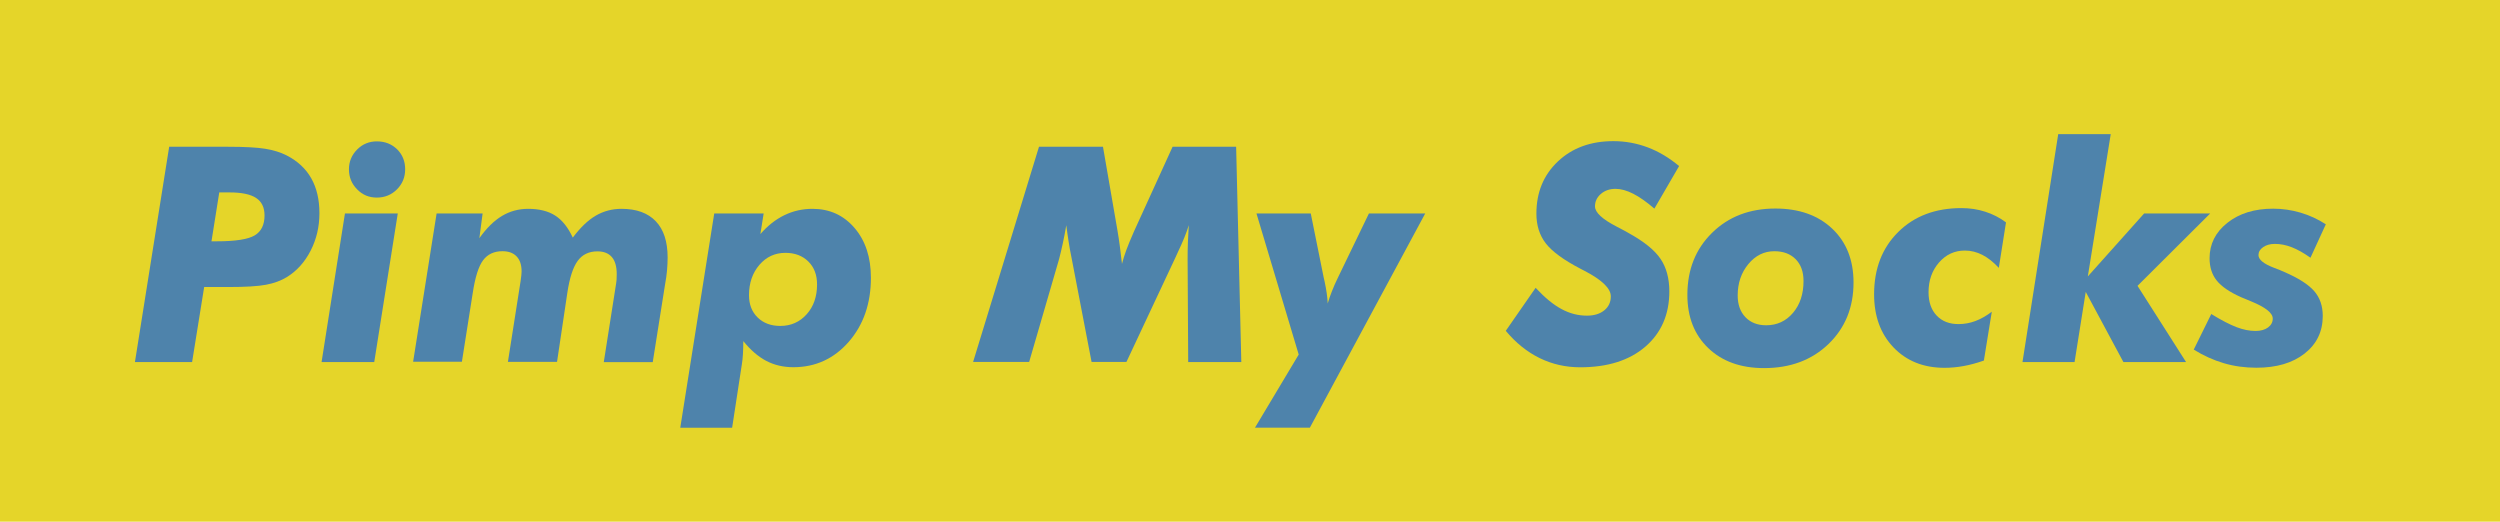 <?xml version="1.0" encoding="UTF-8"?>
<svg id="Calque_2" data-name="Calque 2" xmlns="http://www.w3.org/2000/svg" viewBox="0 0 337.95 70.52">
  <defs>
    <style>
      .cls-1 {
        fill: #e5d529;
      }

      .cls-2 {
        fill: #4e83ab;
      }
    </style>
  </defs>
  <g id="Calque_1-2" data-name="Calque 1">
    <g>
      <rect class="cls-1" width="337.95" height="70.52"/>
      <g>
        <path class="cls-2" d="M18.24,48.94l4.63-29.1h7.99c2.21,0,3.88,.09,4.99,.27,1.11,.18,2.08,.48,2.9,.9,1.48,.76,2.59,1.79,3.33,3.1,.74,1.31,1.1,2.88,1.1,4.71s-.39,3.5-1.18,5.05-1.86,2.74-3.21,3.58c-.8,.49-1.74,.84-2.82,1.04-1.09,.21-2.79,.31-5.11,.31h-3.26l-1.63,10.14h-7.73Zm10.34-16.32h.74c2.52,0,4.22-.27,5.11-.8,.89-.53,1.33-1.43,1.33-2.7,0-1.07-.38-1.86-1.14-2.36s-1.96-.75-3.59-.75h-1.39l-1.05,6.6Z"/>
        <path class="cls-2" d="M43.47,48.94l3.16-20.08h7.14l-3.18,20.08h-7.12Zm3.7-26.06c0-1.03,.37-1.92,1.1-2.66s1.63-1.11,2.67-1.11c1.1,0,2.01,.36,2.74,1.07,.73,.72,1.09,1.62,1.09,2.7s-.37,1.98-1.11,2.72c-.74,.74-1.65,1.11-2.72,1.11s-1.94-.37-2.67-1.12c-.74-.75-1.1-1.65-1.1-2.71Z"/>
        <path class="cls-2" d="M55.84,48.94l3.18-20.08h6.22l-.44,3.34c.97-1.37,1.99-2.37,3.06-3.01,1.07-.64,2.25-.96,3.54-.96,1.48,0,2.7,.3,3.65,.91,.95,.61,1.74,1.6,2.38,2.98,1.02-1.36,2.06-2.36,3.11-2.97s2.21-.92,3.47-.92c2.03,0,3.57,.56,4.64,1.68,1.07,1.12,1.6,2.75,1.6,4.9,0,.56-.03,1.14-.08,1.74-.05,.6-.14,1.22-.26,1.86l-1.67,10.54h-6.62l1.67-10.64c.03-.16,.05-.32,.06-.5,.01-.17,.02-.42,.02-.76,0-1.02-.22-1.79-.66-2.3s-1.09-.77-1.95-.77c-1.15,0-2.04,.43-2.67,1.29-.63,.86-1.1,2.31-1.4,4.33l-1.39,9.32h-6.64l1.67-10.64c.01-.05,.03-.13,.04-.24,.09-.64,.14-1.08,.14-1.33,0-.89-.22-1.57-.67-2.04-.44-.47-1.08-.71-1.92-.71-1.14,0-2.01,.41-2.62,1.23-.61,.82-1.07,2.29-1.39,4.39l-1.47,9.32h-6.6Z"/>
        <path class="cls-2" d="M91.96,57.81l4.59-28.95h6.68l-.44,2.78c.99-1.14,2.08-1.99,3.26-2.56s2.44-.85,3.78-.85c2.32,0,4.21,.86,5.69,2.59s2.21,3.97,2.21,6.73c0,3.47-1,6.36-2.99,8.65-2,2.29-4.5,3.44-7.5,3.44-1.35,0-2.57-.29-3.67-.86-1.09-.58-2.12-1.47-3.09-2.67,0,.64-.02,1.22-.05,1.76-.03,.54-.08,1-.15,1.4l-1.31,8.55h-7Zm18.49-19.36c0-1.29-.39-2.32-1.18-3.1-.79-.78-1.82-1.17-3.09-1.17-1.42,0-2.59,.54-3.53,1.63-.93,1.09-1.4,2.45-1.4,4.1,0,1.25,.39,2.25,1.17,3.01,.78,.76,1.8,1.14,3.06,1.14,1.44,0,2.63-.53,3.57-1.58s1.4-2.4,1.4-4.03Z"/>
        <path class="cls-2" d="M131.54,48.94l8.91-29.1h8.65l1.95,11.27c.12,.69,.23,1.42,.33,2.18,.1,.76,.2,1.55,.29,2.38,.15-.58,.34-1.21,.59-1.88s.59-1.51,1.04-2.52l5.21-11.43h8.59l.7,29.1h-7.18l-.08-13.88c0-.78,.01-1.55,.04-2.32,.03-.76,.07-1.53,.12-2.3-.29,.98-.79,2.21-1.49,3.68-.13,.29-.23,.51-.3,.66l-6.64,14.15h-4.71l-2.72-14.14c-.15-.72-.28-1.43-.39-2.16-.11-.72-.22-1.45-.31-2.18-.15,.86-.3,1.68-.47,2.45-.17,.77-.33,1.48-.51,2.15l-4.04,13.88h-7.57Z"/>
        <path class="cls-2" d="M175.56,47.93l-5.71-19.07h7.34l1.75,8.67c.03,.12,.07,.29,.12,.52,.25,1.17,.39,2.16,.42,2.98,.15-.52,.33-1.07,.57-1.66,.23-.59,.51-1.23,.85-1.92l4.15-8.59h7.61l-15.59,28.95h-7.42l5.91-9.88Z"/>
        <path class="cls-2" d="M207.6,38.92c1.22,1.31,2.38,2.27,3.49,2.86,1.11,.6,2.25,.89,3.43,.89,.98,0,1.76-.24,2.35-.72s.88-1.11,.88-1.89c0-1.06-1.18-2.21-3.54-3.44-.23-.12-.4-.21-.54-.28-2.29-1.19-3.86-2.34-4.71-3.44-.85-1.1-1.27-2.44-1.27-4.02,0-2.88,.97-5.23,2.91-7.06s4.44-2.74,7.5-2.74c1.62,0,3.17,.29,4.66,.85,1.49,.57,2.9,1.41,4.22,2.52l-3.34,5.75c-1.05-.9-2-1.57-2.86-2.01-.86-.44-1.66-.66-2.39-.66-.8,0-1.46,.23-1.99,.69-.53,.46-.79,1.02-.79,1.68,0,.82,.99,1.74,2.98,2.76,.7,.36,1.25,.65,1.63,.88,2.04,1.13,3.46,2.28,4.25,3.45s1.19,2.64,1.19,4.4c0,3.11-1.08,5.6-3.24,7.47-2.16,1.86-5.1,2.79-8.81,2.79-1.95,0-3.77-.41-5.47-1.24-1.7-.83-3.23-2.06-4.59-3.69l4.04-5.82Z"/>
        <path class="cls-2" d="M228.1,39.86c0-3.41,1.11-6.2,3.34-8.39,2.23-2.19,5.08-3.28,8.55-3.28,3.21,0,5.77,.91,7.69,2.72,1.92,1.82,2.88,4.24,2.88,7.28,0,3.37-1.13,6.14-3.38,8.31-2.25,2.17-5.16,3.26-8.71,3.26-3.14,0-5.66-.9-7.54-2.7-1.89-1.8-2.83-4.2-2.83-7.2Zm11.75-5.9c-1.38,0-2.55,.58-3.51,1.74-.96,1.16-1.44,2.57-1.44,4.24,0,1.23,.35,2.21,1.05,2.94,.7,.73,1.64,1.09,2.8,1.09,1.47,0,2.68-.56,3.63-1.68,.95-1.12,1.42-2.55,1.42-4.3,0-1.25-.35-2.23-1.06-2.95s-1.67-1.08-2.89-1.08Z"/>
        <path class="cls-2" d="M270.19,36.2c-.73-.78-1.47-1.37-2.22-1.75s-1.53-.58-2.36-.58c-1.39,0-2.56,.54-3.5,1.62-.94,1.08-1.41,2.42-1.41,4.01,0,1.33,.36,2.38,1.09,3.15,.73,.78,1.72,1.16,2.96,1.16,.8,0,1.56-.14,2.3-.42,.74-.28,1.47-.7,2.2-1.25l-1.07,6.6c-.94,.33-1.85,.58-2.73,.74-.88,.16-1.75,.24-2.59,.24-2.84,0-5.13-.92-6.89-2.75-1.76-1.84-2.63-4.23-2.63-7.19,0-3.46,1.09-6.27,3.26-8.42,2.17-2.15,5.02-3.23,8.55-3.23,1.13,0,2.2,.16,3.22,.49s1.96,.81,2.8,1.44l-.97,6.14Z"/>
        <path class="cls-2" d="M282.23,37.37l7.61-8.51h8.93l-9.82,9.78,6.56,10.3h-8.47l-5.09-9.48-1.51,9.48h-7.04l4.83-30.81h7.1l-3.1,19.24Z"/>
        <path class="cls-2" d="M314.4,30.33l-2.07,4.51c-.92-.65-1.76-1.12-2.53-1.42s-1.53-.45-2.29-.45c-.64,0-1.16,.15-1.58,.44-.42,.29-.63,.65-.63,1.07,0,.61,.69,1.18,2.07,1.71,.61,.23,1.09,.42,1.43,.58,1.92,.83,3.27,1.7,4.04,2.59,.77,.89,1.15,2.01,1.15,3.35,0,2.11-.82,3.8-2.45,5.08s-3.8,1.92-6.52,1.92c-1.54,0-3.01-.2-4.4-.61s-2.75-1.02-4.07-1.84l2.37-4.81c1.35,.83,2.49,1.42,3.4,1.77,.91,.35,1.78,.52,2.58,.52,.7,0,1.26-.16,1.69-.47,.42-.31,.64-.71,.64-1.2,0-.76-.97-1.53-2.92-2.33-.58-.24-1.03-.42-1.35-.56-1.55-.69-2.65-1.44-3.3-2.25-.65-.81-.97-1.82-.97-3.02,0-1.92,.8-3.52,2.41-4.79,1.6-1.27,3.66-1.91,6.18-1.91,1.27,0,2.51,.18,3.72,.54s2.34,.88,3.4,1.57Z"/>
      </g>
    </g>
  </g>
</svg>